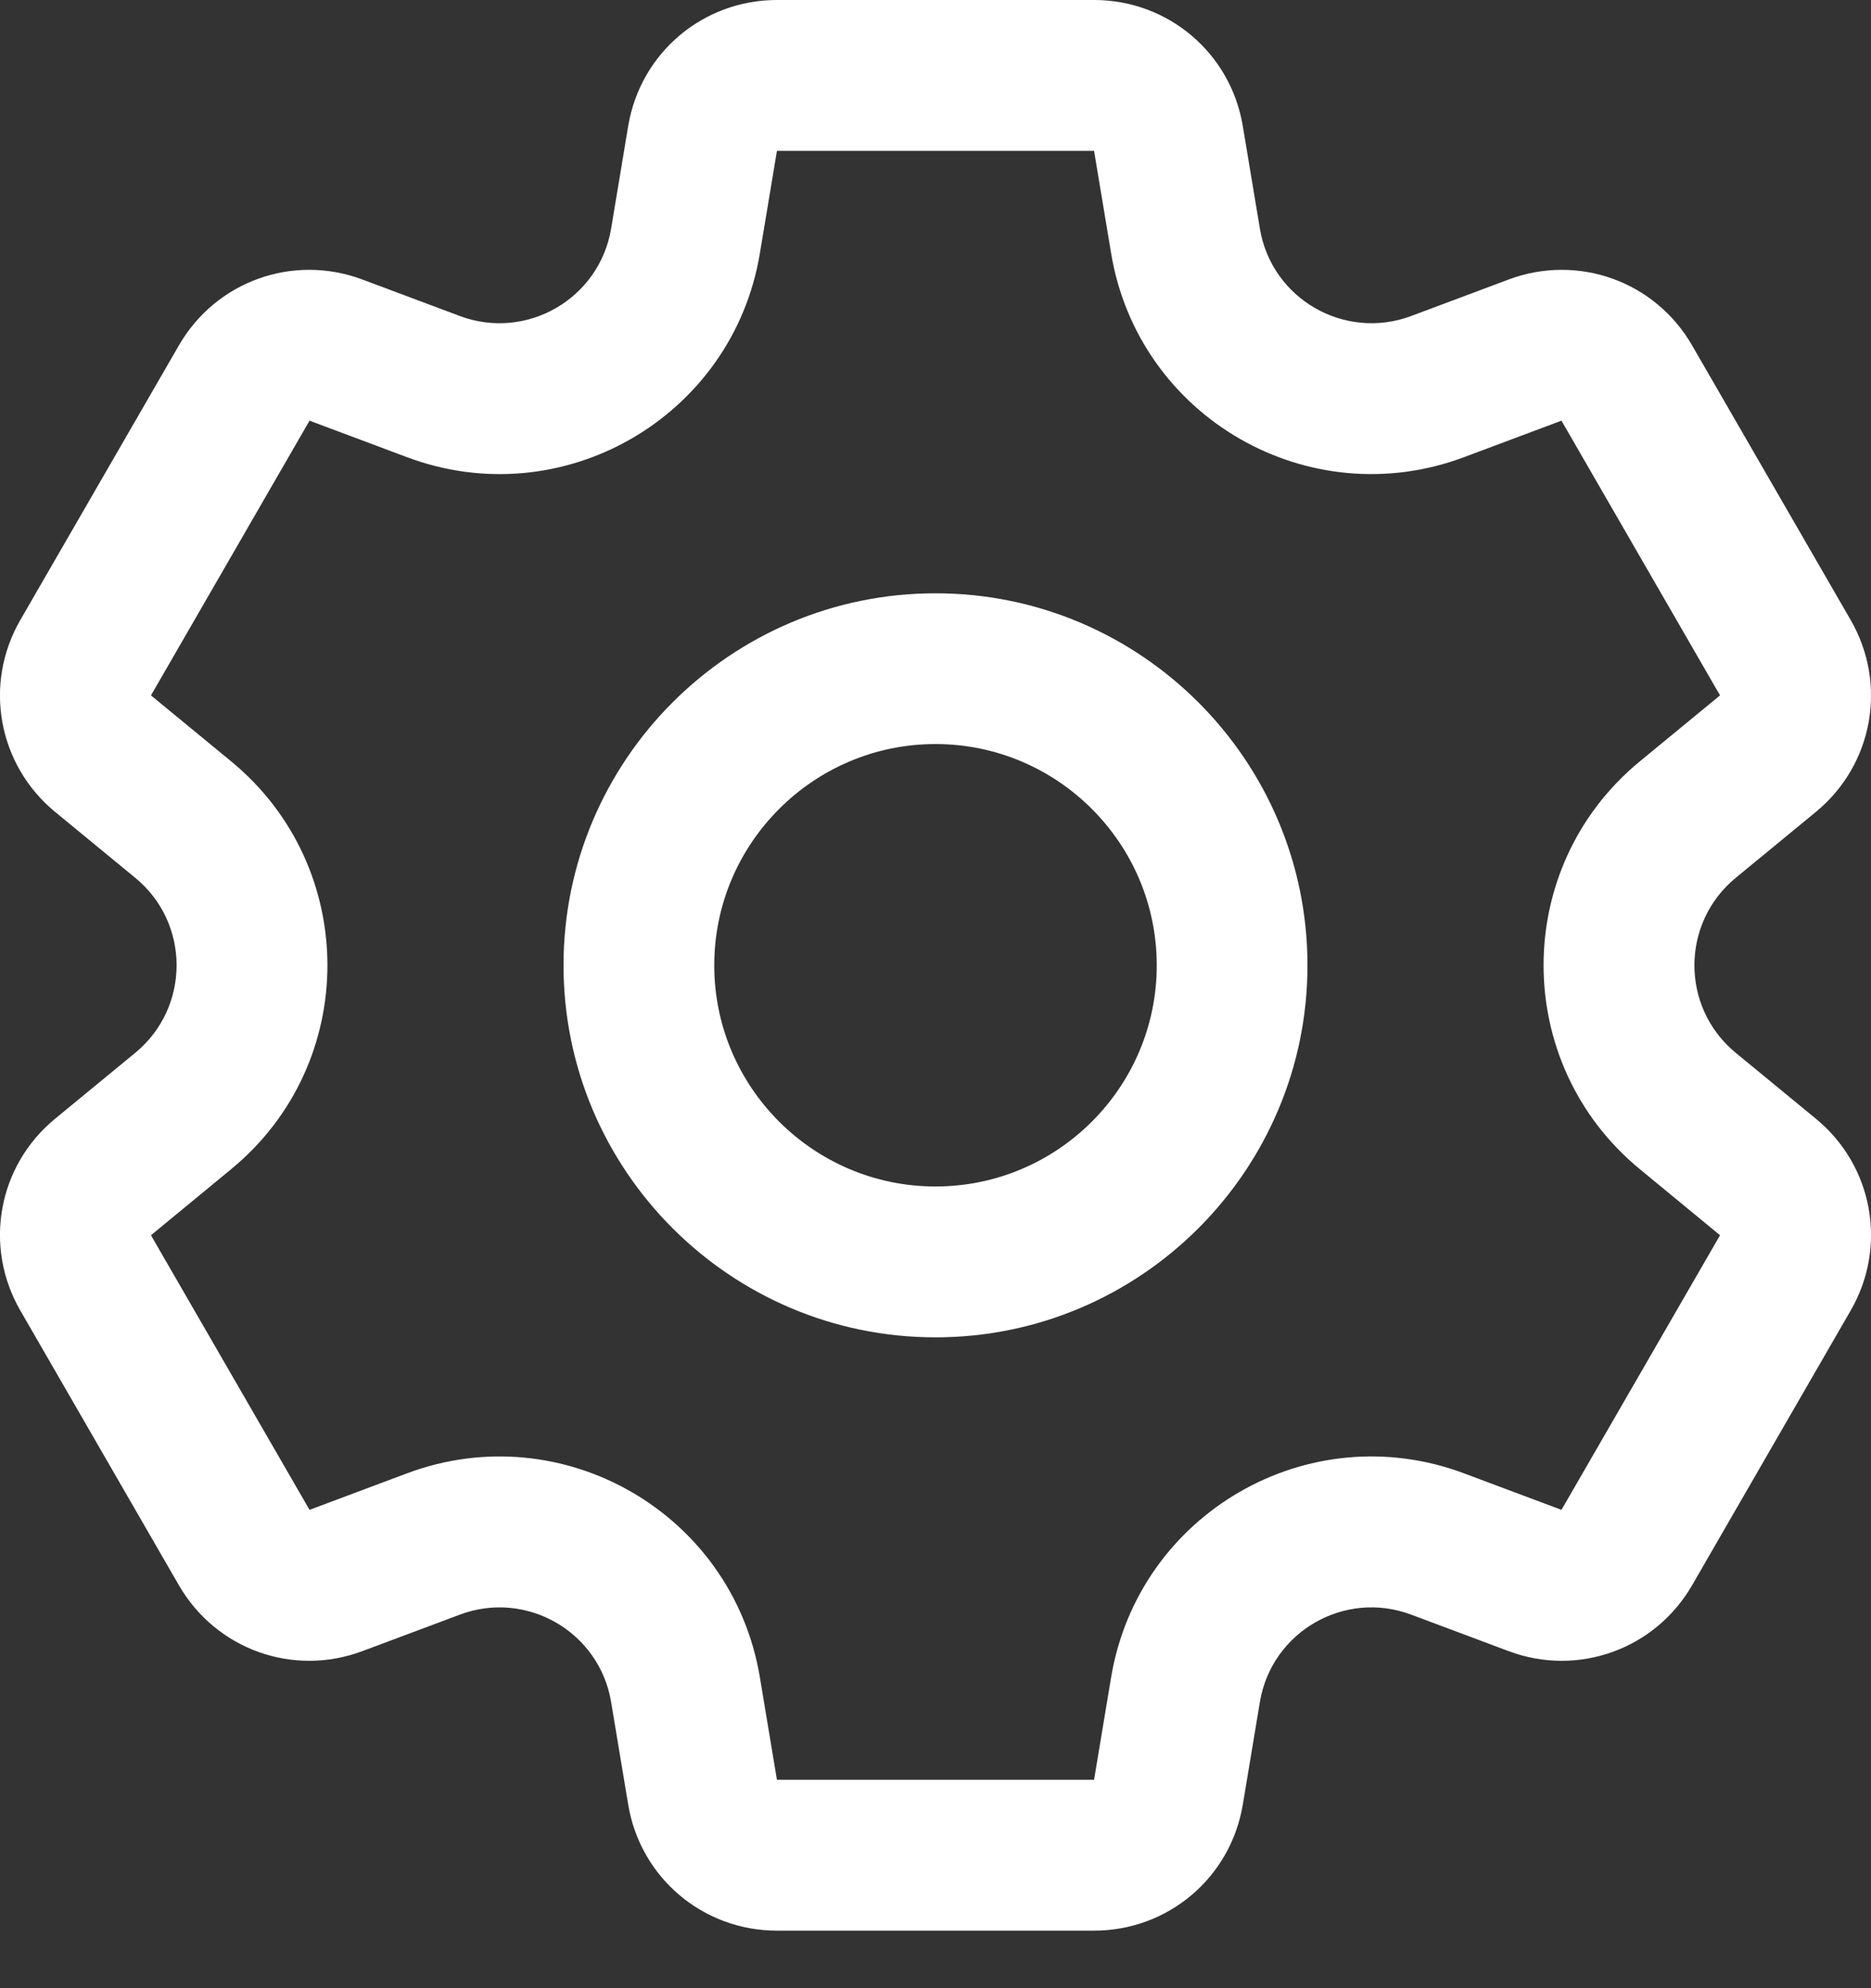 <svg width="16" height="17" viewBox="0 0 16 17" fill="none" xmlns="http://www.w3.org/2000/svg">
<rect x="0" y="0" width="16" height="17" fill="#333333" stroke="none"/>
<path d="M15.529 9.566L14.842 9.001C14.372 8.613 14.373 7.894 14.842 7.507L15.529 6.942C16.018 6.539 16.143 5.85 15.826 5.301L14.47 2.953C14.153 2.404 13.493 2.168 12.901 2.39L12.068 2.702C11.497 2.915 10.874 2.555 10.774 1.955L10.628 1.078C10.524 0.453 9.989 0 9.356 0H6.644C6.011 0 5.476 0.453 5.372 1.078L5.226 1.955C5.125 2.556 4.502 2.915 3.932 2.702L3.099 2.39C2.507 2.168 1.847 2.404 1.53 2.953L0.174 5.301C-0.143 5.849 -0.018 6.539 0.471 6.942L1.158 7.507C1.628 7.894 1.627 8.614 1.158 9.001L0.471 9.566C-0.018 9.968 -0.143 10.658 0.174 11.206L1.53 13.555C1.847 14.103 2.506 14.34 3.099 14.118L3.932 13.806C4.503 13.592 5.126 13.953 5.226 14.553L5.372 15.43C5.476 16.055 6.011 16.508 6.644 16.508H9.356C9.989 16.508 10.524 16.055 10.628 15.43L10.774 14.553C10.874 13.952 11.498 13.592 12.068 13.806L12.901 14.118C13.494 14.34 14.153 14.103 14.47 13.555L15.826 11.206C16.143 10.658 16.018 9.968 15.529 9.566ZM13.353 12.91L12.52 12.598C11.189 12.099 9.736 12.941 9.502 14.341L9.356 15.218H6.644L6.498 14.341C6.264 12.938 4.809 12.1 3.48 12.598L2.647 12.91L1.291 10.562L1.978 9.996C3.075 9.093 3.073 7.413 1.978 6.511L1.291 5.946L2.647 3.597L3.48 3.909C4.811 4.408 6.265 3.567 6.498 2.167L6.644 1.29H9.356L9.502 2.167C9.736 3.57 11.191 4.407 12.52 3.909L13.353 3.597L14.709 5.946C14.709 5.946 14.709 5.946 14.709 5.946L14.022 6.511C12.925 7.415 12.927 9.094 14.022 9.996L14.709 10.562L13.353 12.91ZM8 5.073C6.246 5.073 4.819 6.5 4.819 8.254C4.819 10.008 6.246 11.435 8 11.435C9.754 11.435 11.181 10.008 11.181 8.254C11.181 6.5 9.754 5.073 8 5.073ZM8 10.145C6.957 10.145 6.108 9.297 6.108 8.254C6.108 7.211 6.957 6.362 8 6.362C9.043 6.362 9.892 7.211 9.892 8.254C9.892 9.297 9.043 10.145 8 10.145Z" fill="#fff"/>
</svg>
